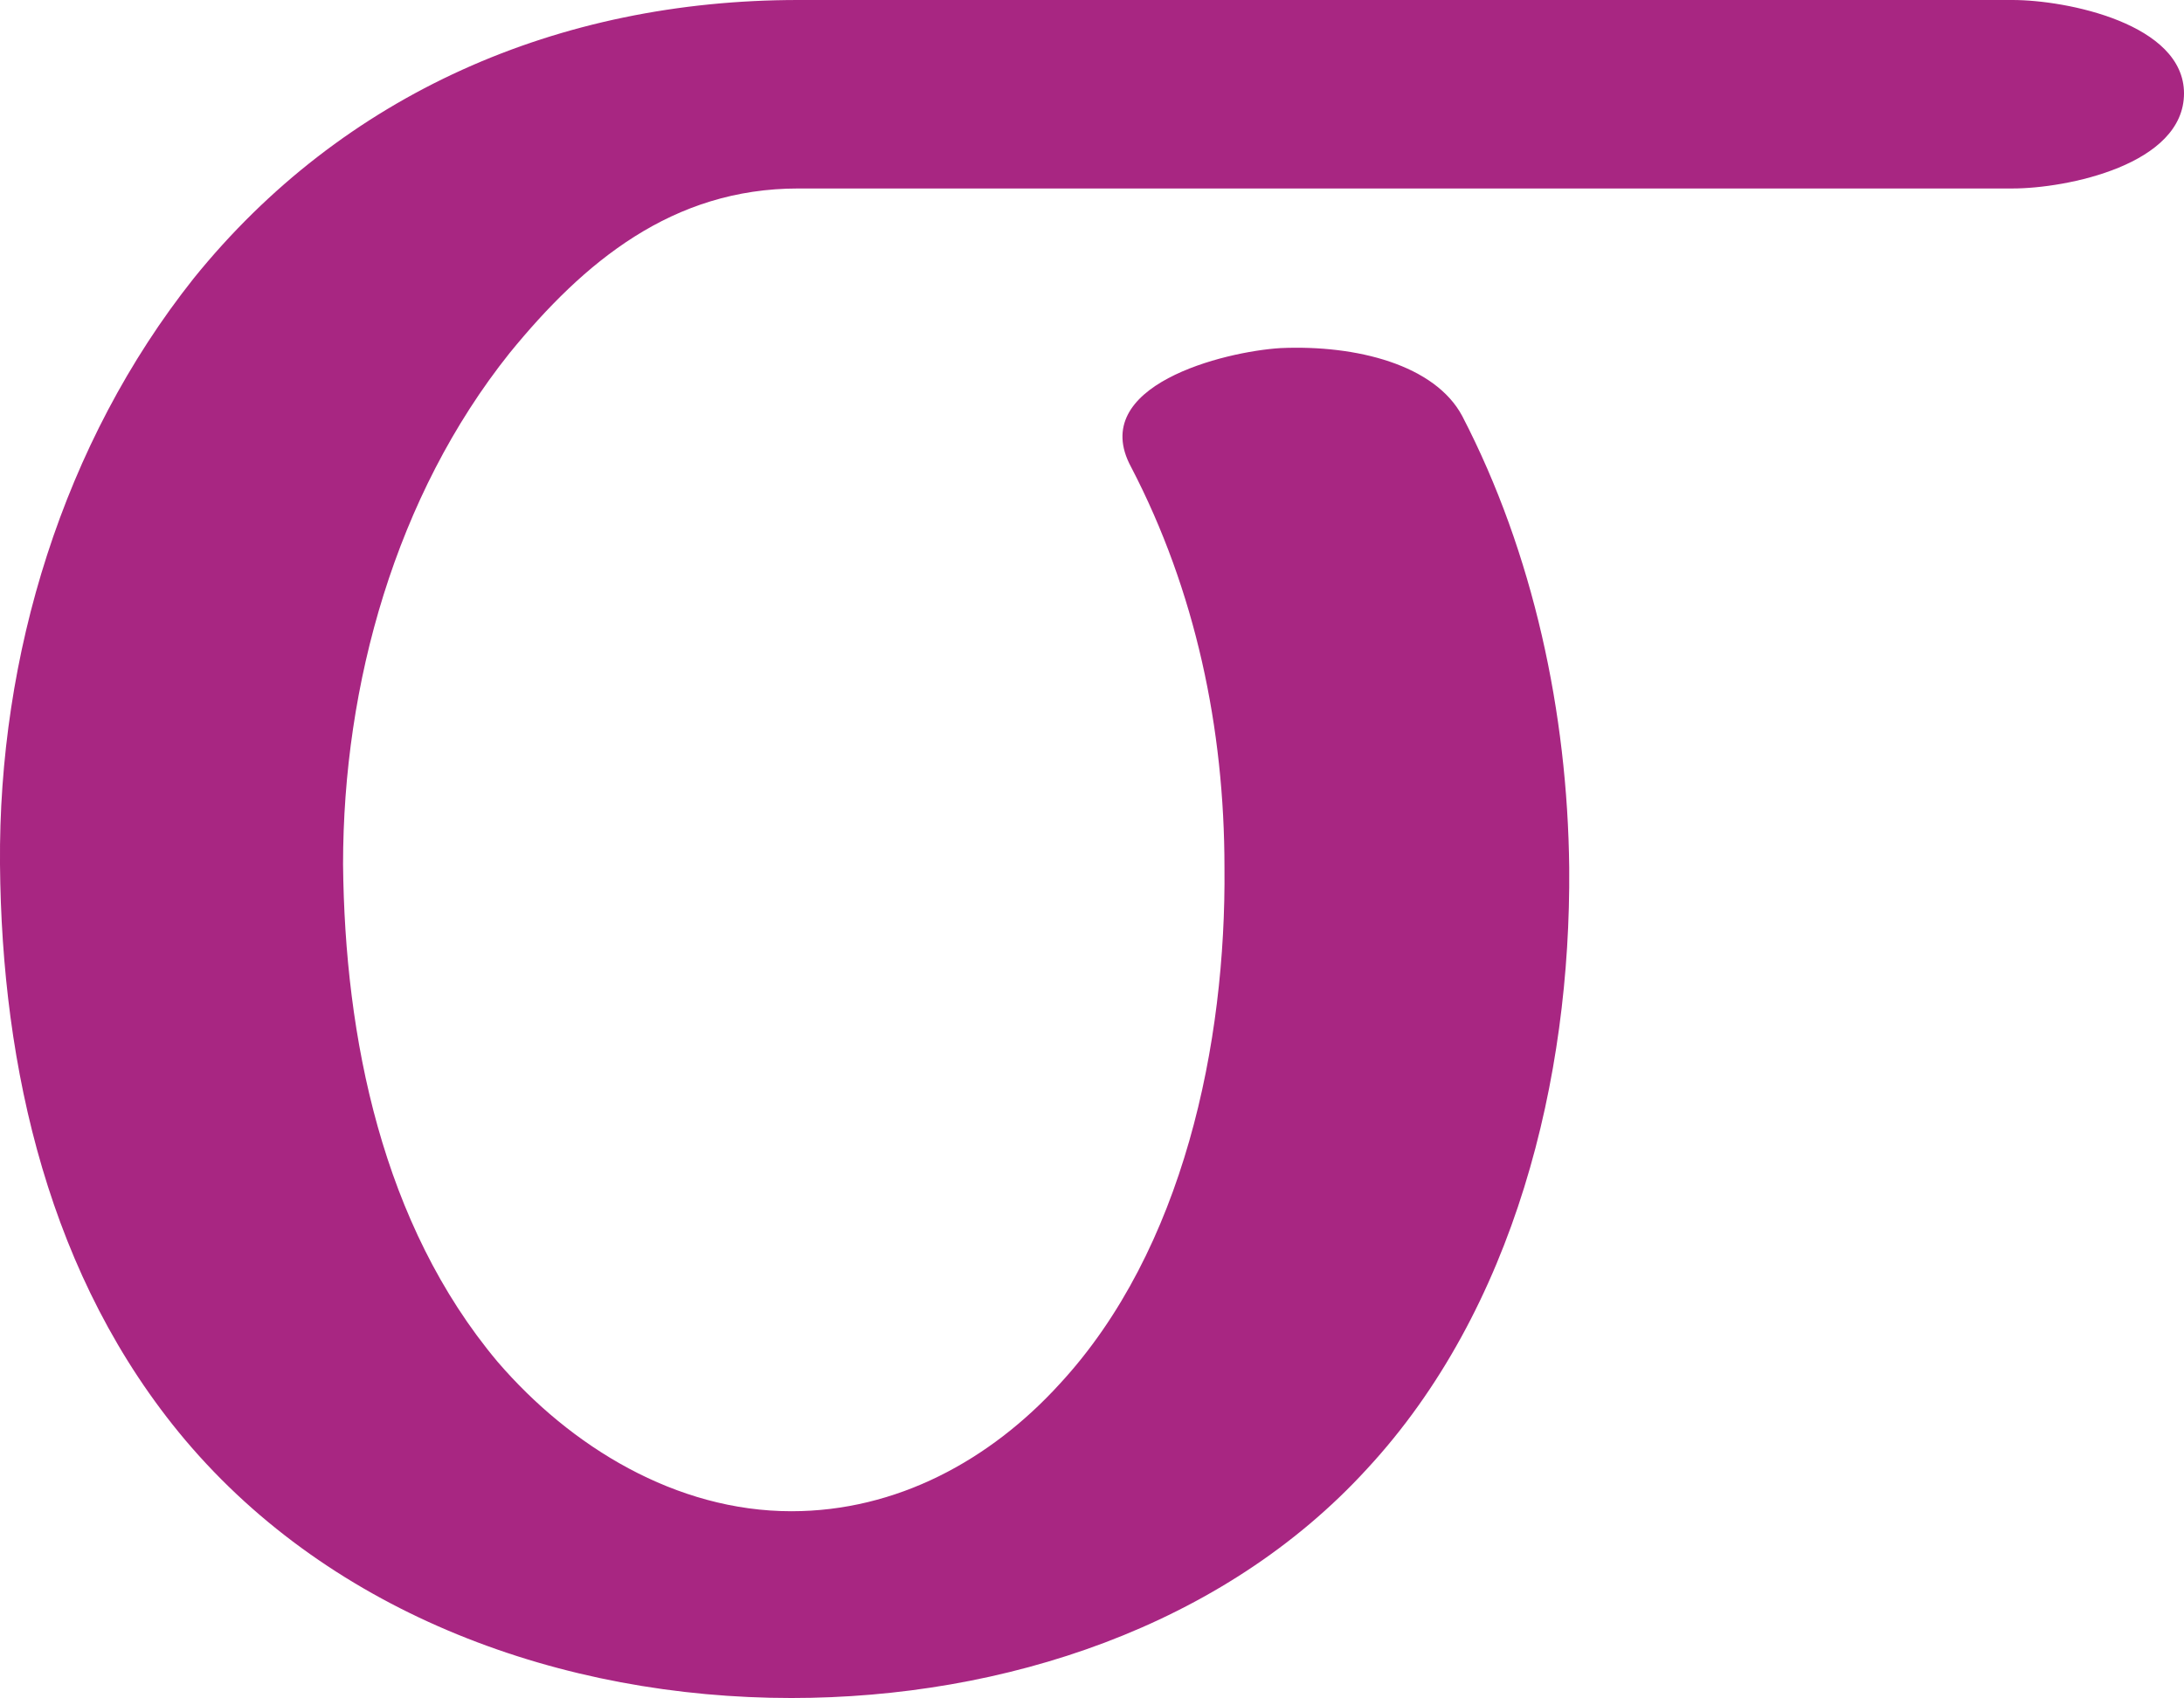 <?xml version="1.0" encoding="UTF-8"?>
<!DOCTYPE svg PUBLIC "-//W3C//DTD SVG 1.1//EN" "http://www.w3.org/Graphics/SVG/1.1/DTD/svg11.dtd">
<!-- Creator: CorelDRAW X8 -->
<svg xmlns="http://www.w3.org/2000/svg" xml:space="preserve" width="1286px" height="1000px" version="1.1" style="shape-rendering:geometricPrecision; text-rendering:geometricPrecision; image-rendering:optimizeQuality; fill-rule:evenodd; clip-rule:evenodd"
viewBox="0 0 1286 1000"
 xmlns:xlink="http://www.w3.org/1999/xlink">
 <defs>
  <style type="text/css">
   <![CDATA[
    .fil0 {fill:#A82682;fill-rule:nonzero}
   ]]>
  </style>
 </defs>
 <g id="Layer_x0020_1">
  <path class="fil0" d="M666 275c-26,-48 55,-68 88,-70 45,-2 91,10 107,40 42,81 62,175 63,266 1,124 -32,260 -119,354 -85,93 -214,135 -339,135 -135,0 -270,-49 -357,-152 -80,-95 -108,-219 -109,-339 -1,-123 37,-248 114,-345 88,-109 215,-164 356,-164l715 0c32,0 101,14 101,55 0,42 -69,56 -101,56l-715 0c-74,0 -126,43 -170,97 -67,84 -98,195 -98,301 1,102 23,212 91,293 43,50 105,88 173,88 62,0 117,-30 158,-75 73,-79 98,-201 97,-304 0,-82 -17,-163 -55,-236z"/>
 </g>
</svg>
